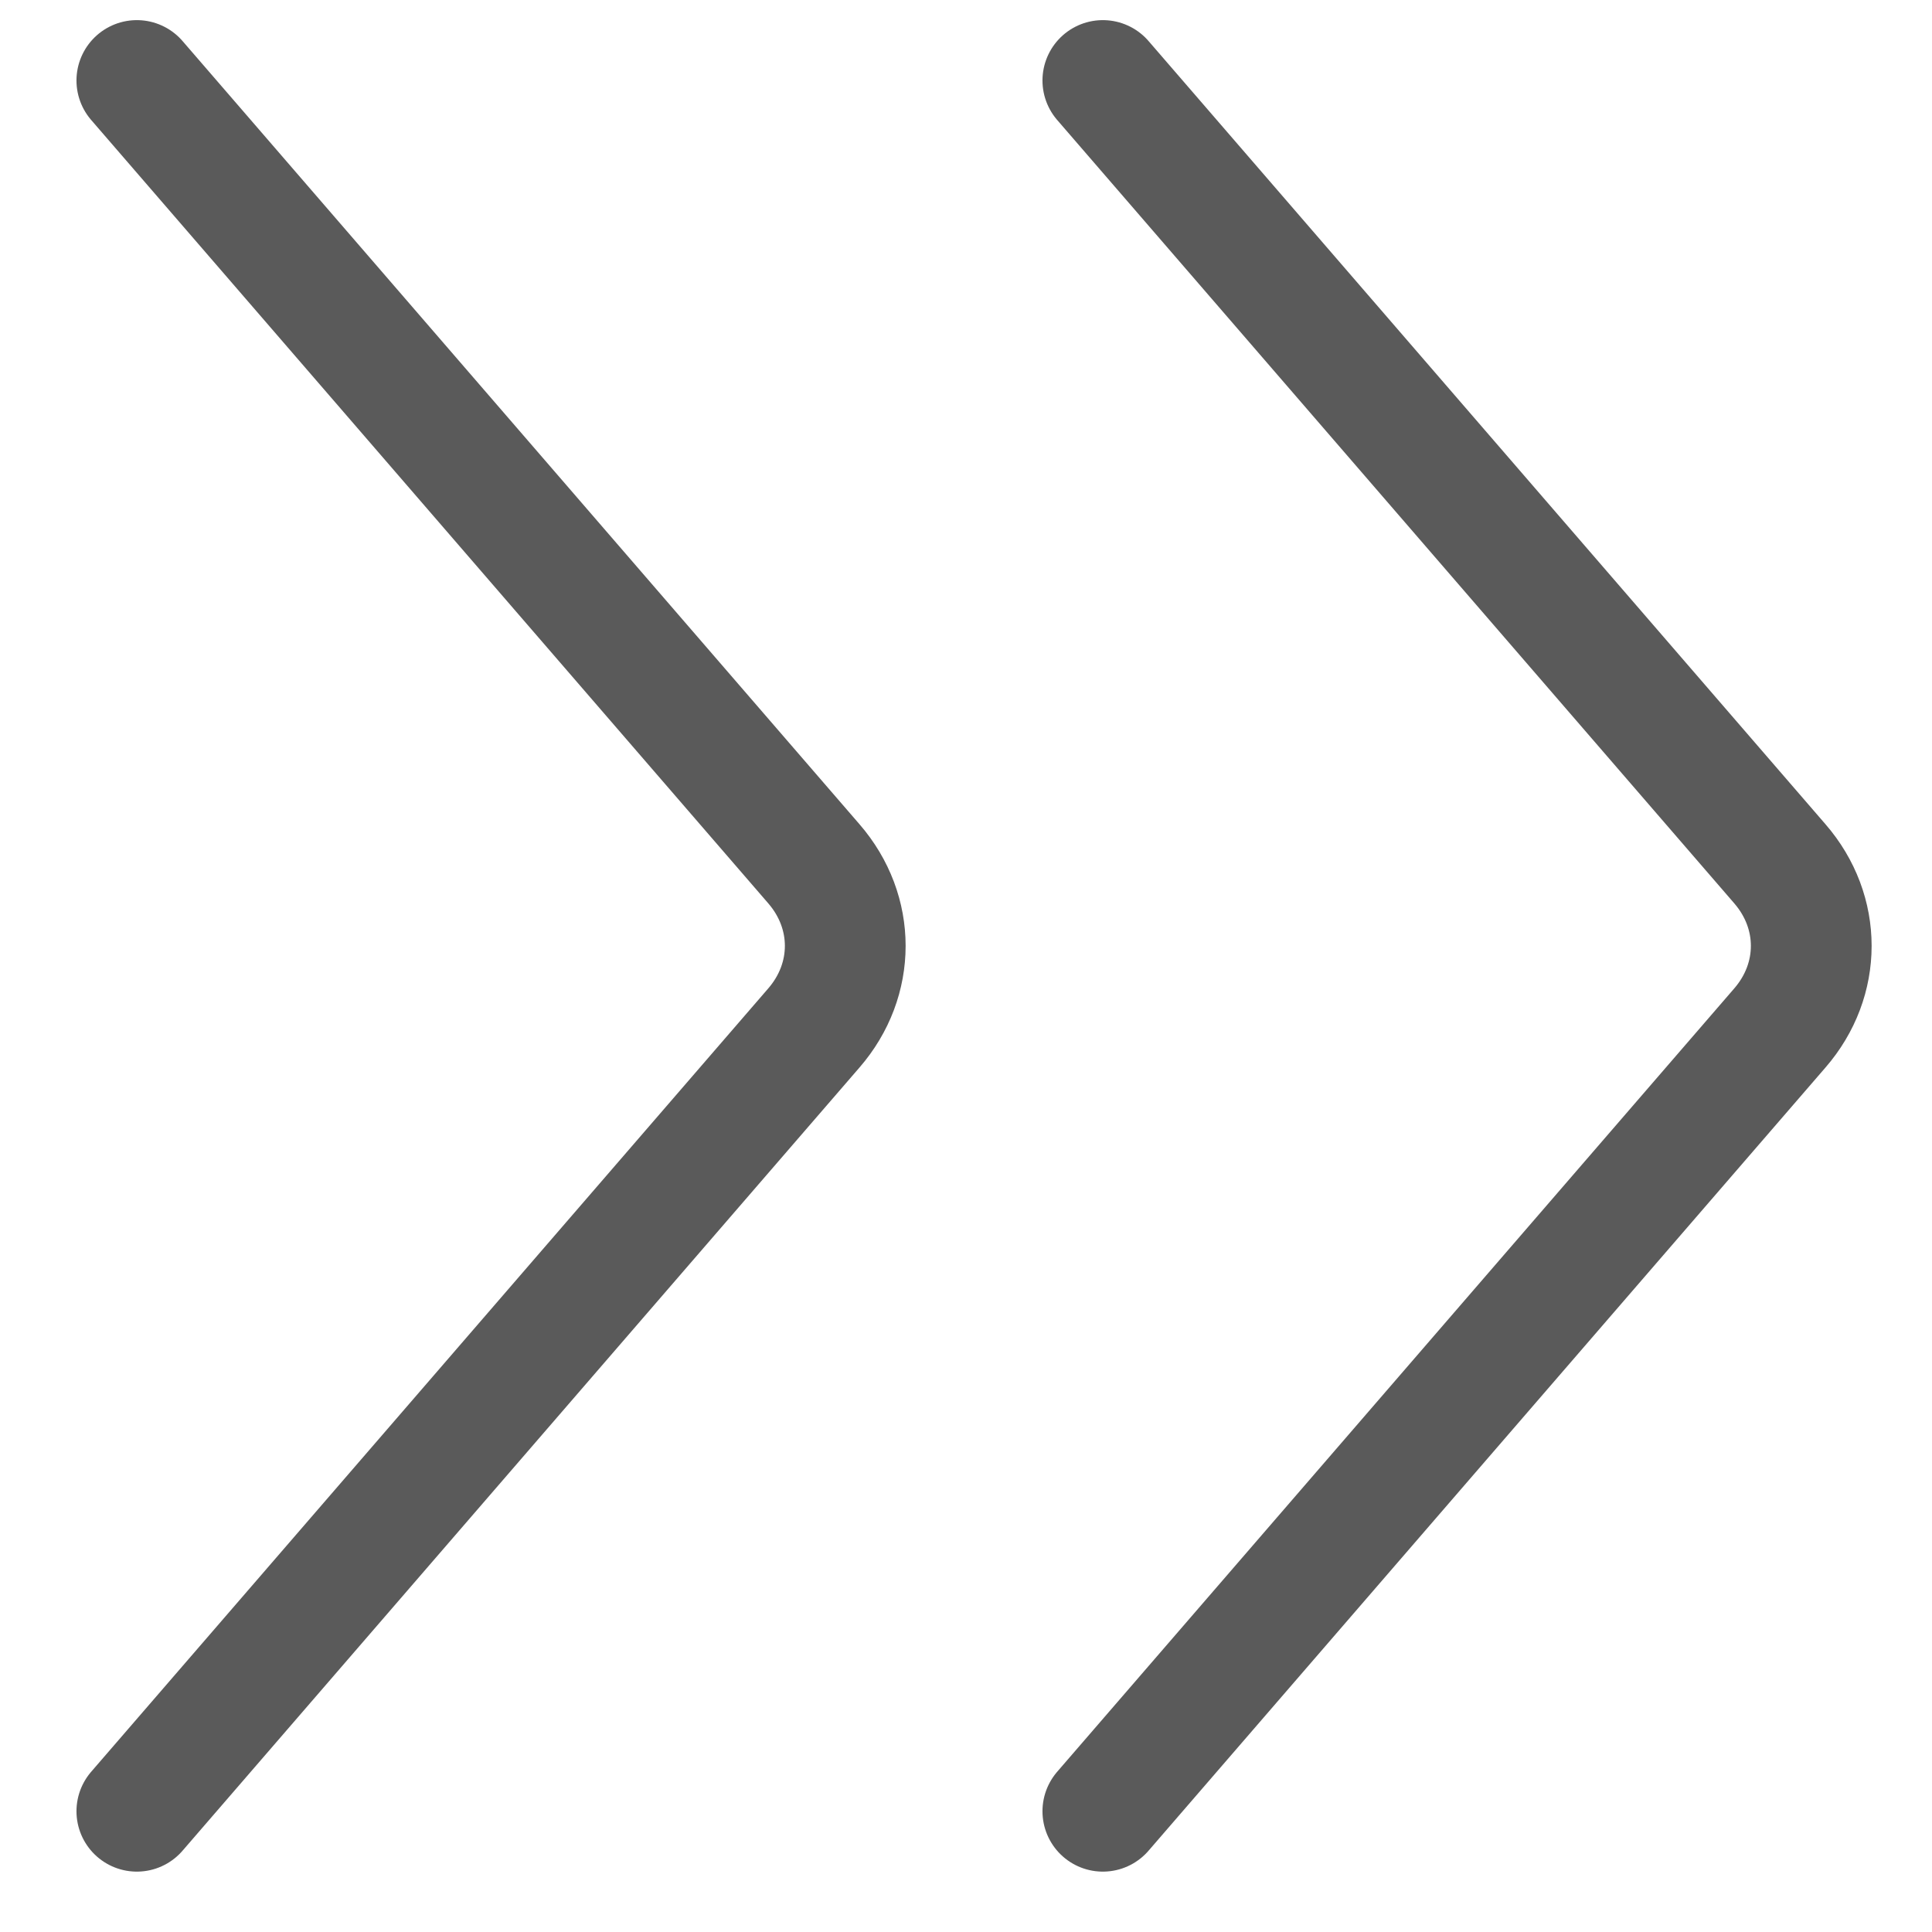 <?xml version="1.0" encoding="UTF-8"?>
<!DOCTYPE svg PUBLIC "-//W3C//DTD SVG 1.1//EN" "http://www.w3.org/Graphics/SVG/1.1/DTD/svg11.dtd">
<svg version="1.1" xmlns="http://www.w3.org/2000/svg" xmlns:xlink="http://www.w3.org/1999/xlink" width="24" height="24"  xml:space="preserve" id="chevronRightDouble">
    <!-- Generated by PaintCode - http://www.paintcodeapp.com -->
    <g id="chevronRightDouble-group">
        <path id="chevronRightDouble-bezier" stroke="rgb(90, 90, 90)" stroke-width="1.5" stroke-linecap="round" stroke-miterlimit="10" fill="none" d="M 1.7,1 L 10.11,10.73 C 10.63,11.33 10.63,12.17 10.11,12.77 L 1.7,22.5" />
        <path id="chevronRightDouble-bezier2" stroke="rgb(90, 90, 90)" stroke-width="1.5" stroke-linecap="round" stroke-miterlimit="10" fill="none" d="M 13.7,1 L 22.11,10.73 C 22.63,11.33 22.63,12.17 22.11,12.77 L 13.7,22.5" />
    </g>
</svg>
